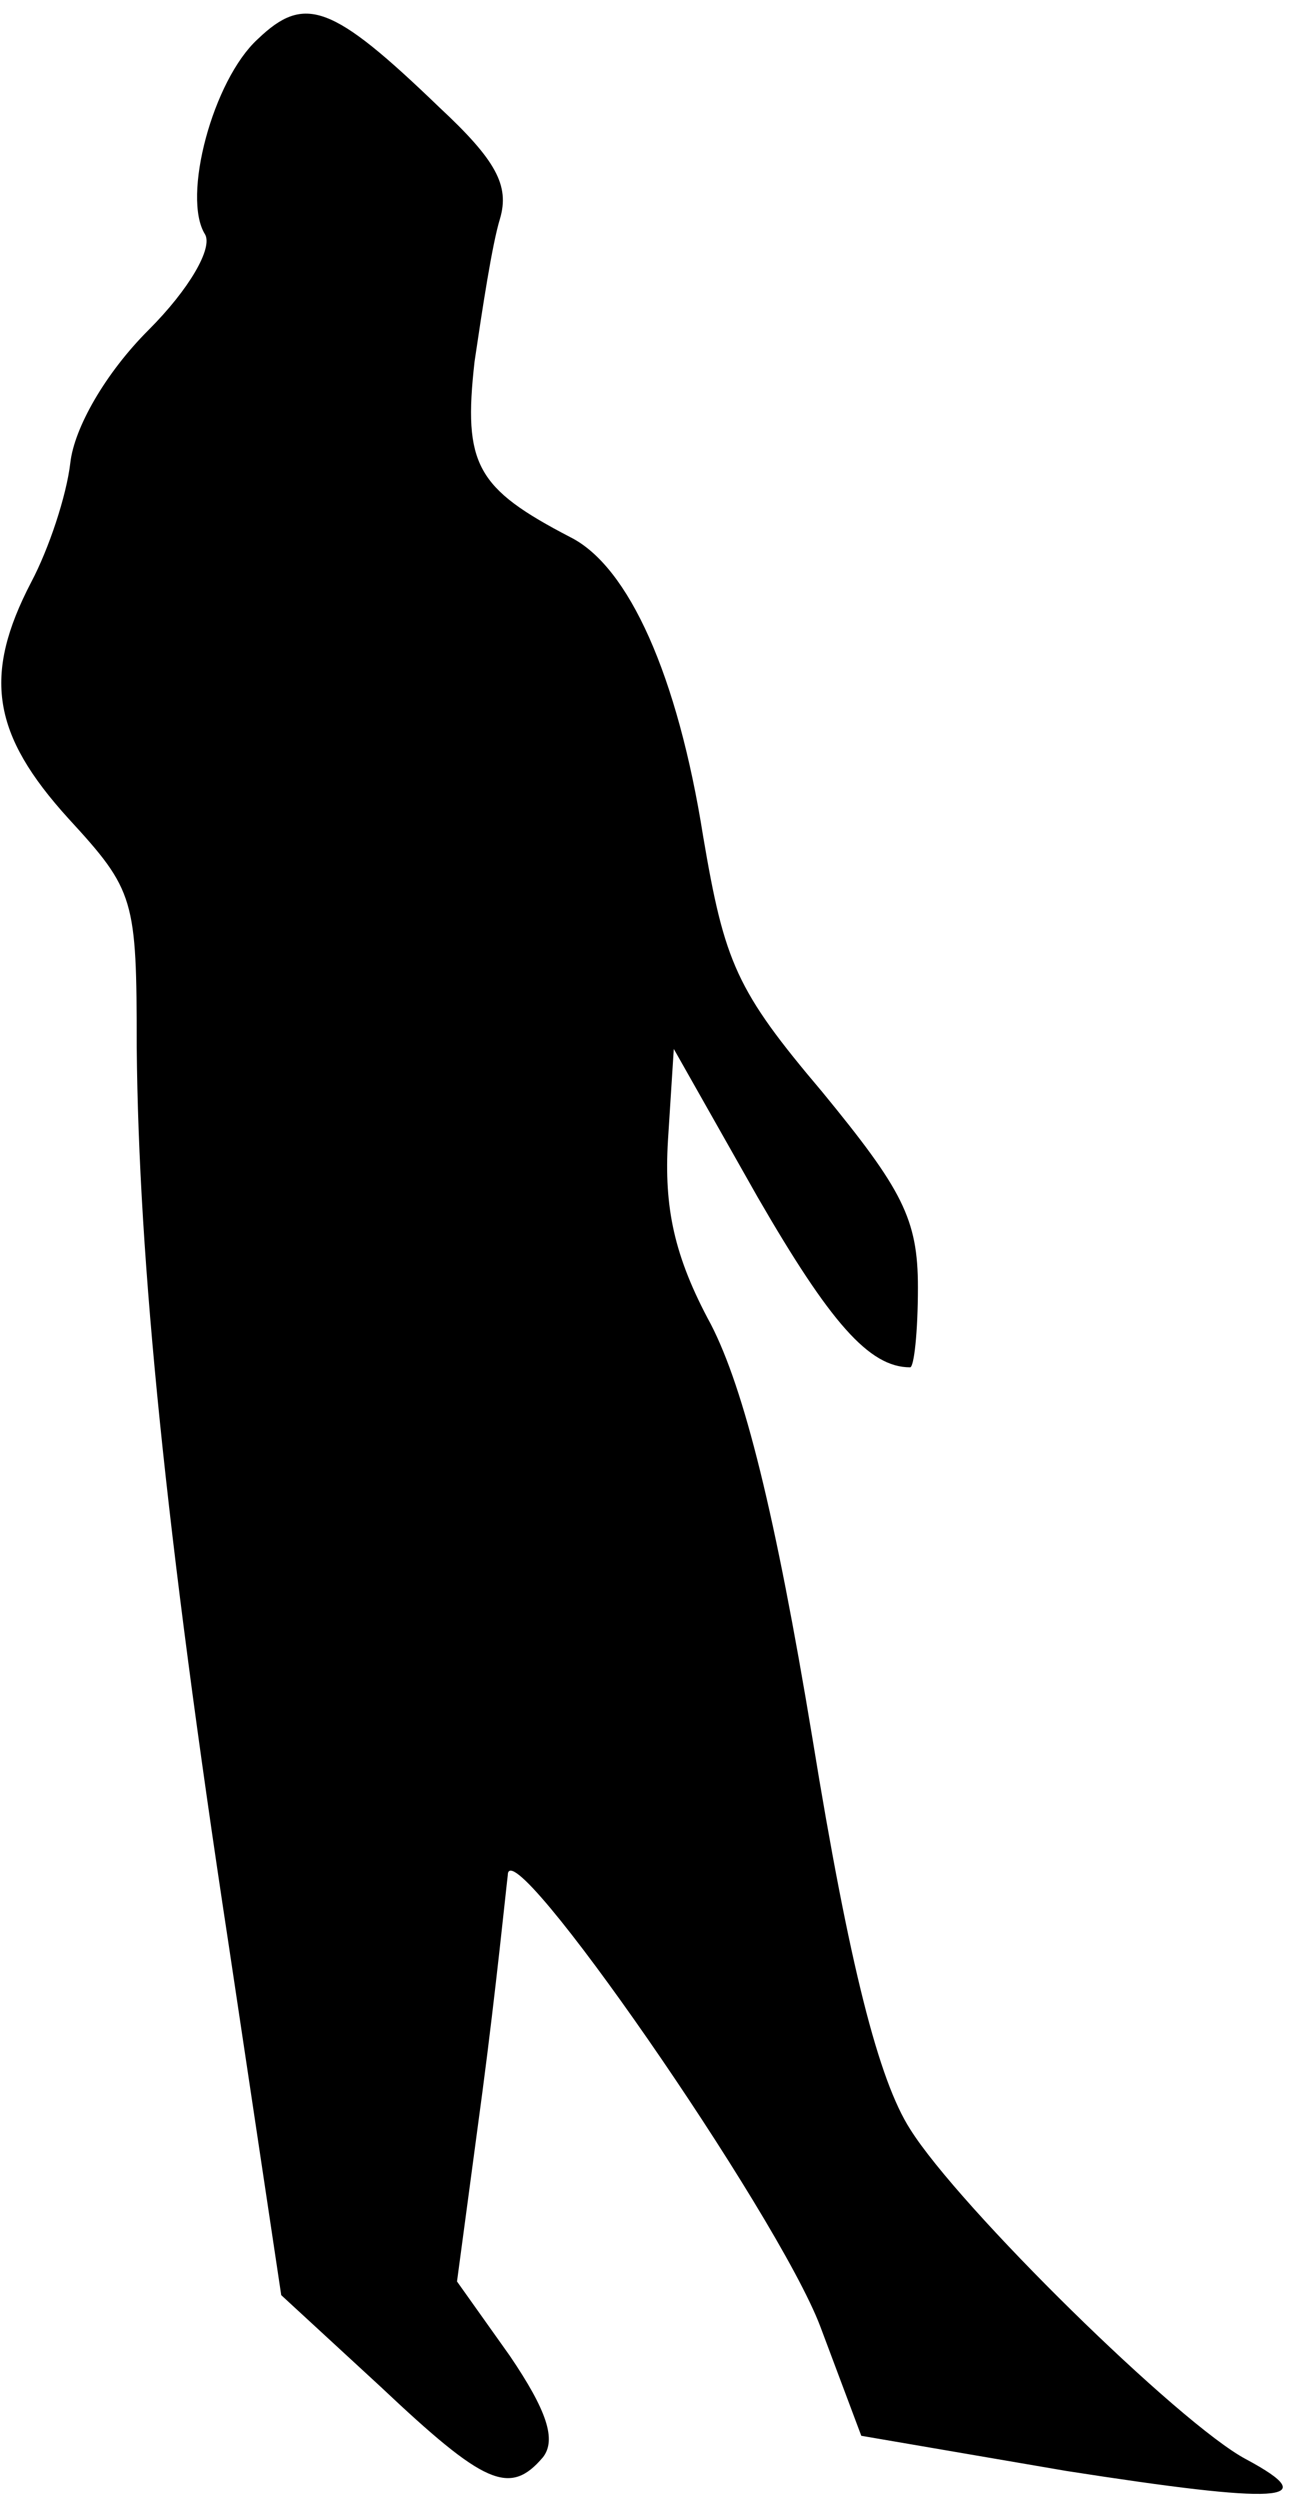<?xml version="1.0" standalone="no"?>
<!DOCTYPE svg PUBLIC "-//W3C//DTD SVG 20010904//EN"
 "http://www.w3.org/TR/2001/REC-SVG-20010904/DTD/svg10.dtd">
<svg version="1.0" xmlns="http://www.w3.org/2000/svg"
 width="66pt" height="128pt" viewBox="0 0 66 128"
 preserveAspectRatio="xMidYMid meet">
<g transform="translate(0,128) scale(0.1,-0.1)"
fill="#000000" stroke="none">
<path fill="#000000" stroke="none" d="M132 1260 c-23 -21 -39 -81 -27 -100 4
-7 -8 -28 -29 -49 -22 -22 -38 -50 -40 -68 -2 -17 -11 -44 -20 -61 -25 -48
-20 -78 19 -121 34 -37 35 -41 35 -117 1 -110 15 -249 47 -459 l27 -180 51
-47 c53 -50 66 -56 83 -36 7 9 2 24 -17 52 l-27 38 13 97 c7 53 12 103 13 111
0 26 138 -173 160 -231 l21 -56 105 -18 c109 -17 133 -16 92 6 -34 18 -147
129 -172 169 -16 25 -31 83 -50 200 -19 115 -35 179 -52 212 -19 35 -24 60
-22 94 l3 47 43 -76 c37 -64 57 -87 78 -87 2 0 4 18 4 41 0 35 -8 50 -49 100
-44 52 -50 66 -61 131 -13 82 -38 138 -68 153 -48 25 -55 37 -49 90 4 27 9 60
13 73 5 17 -2 30 -31 57 -55 53 -69 58 -93 35z"/>
</g>
</svg>
